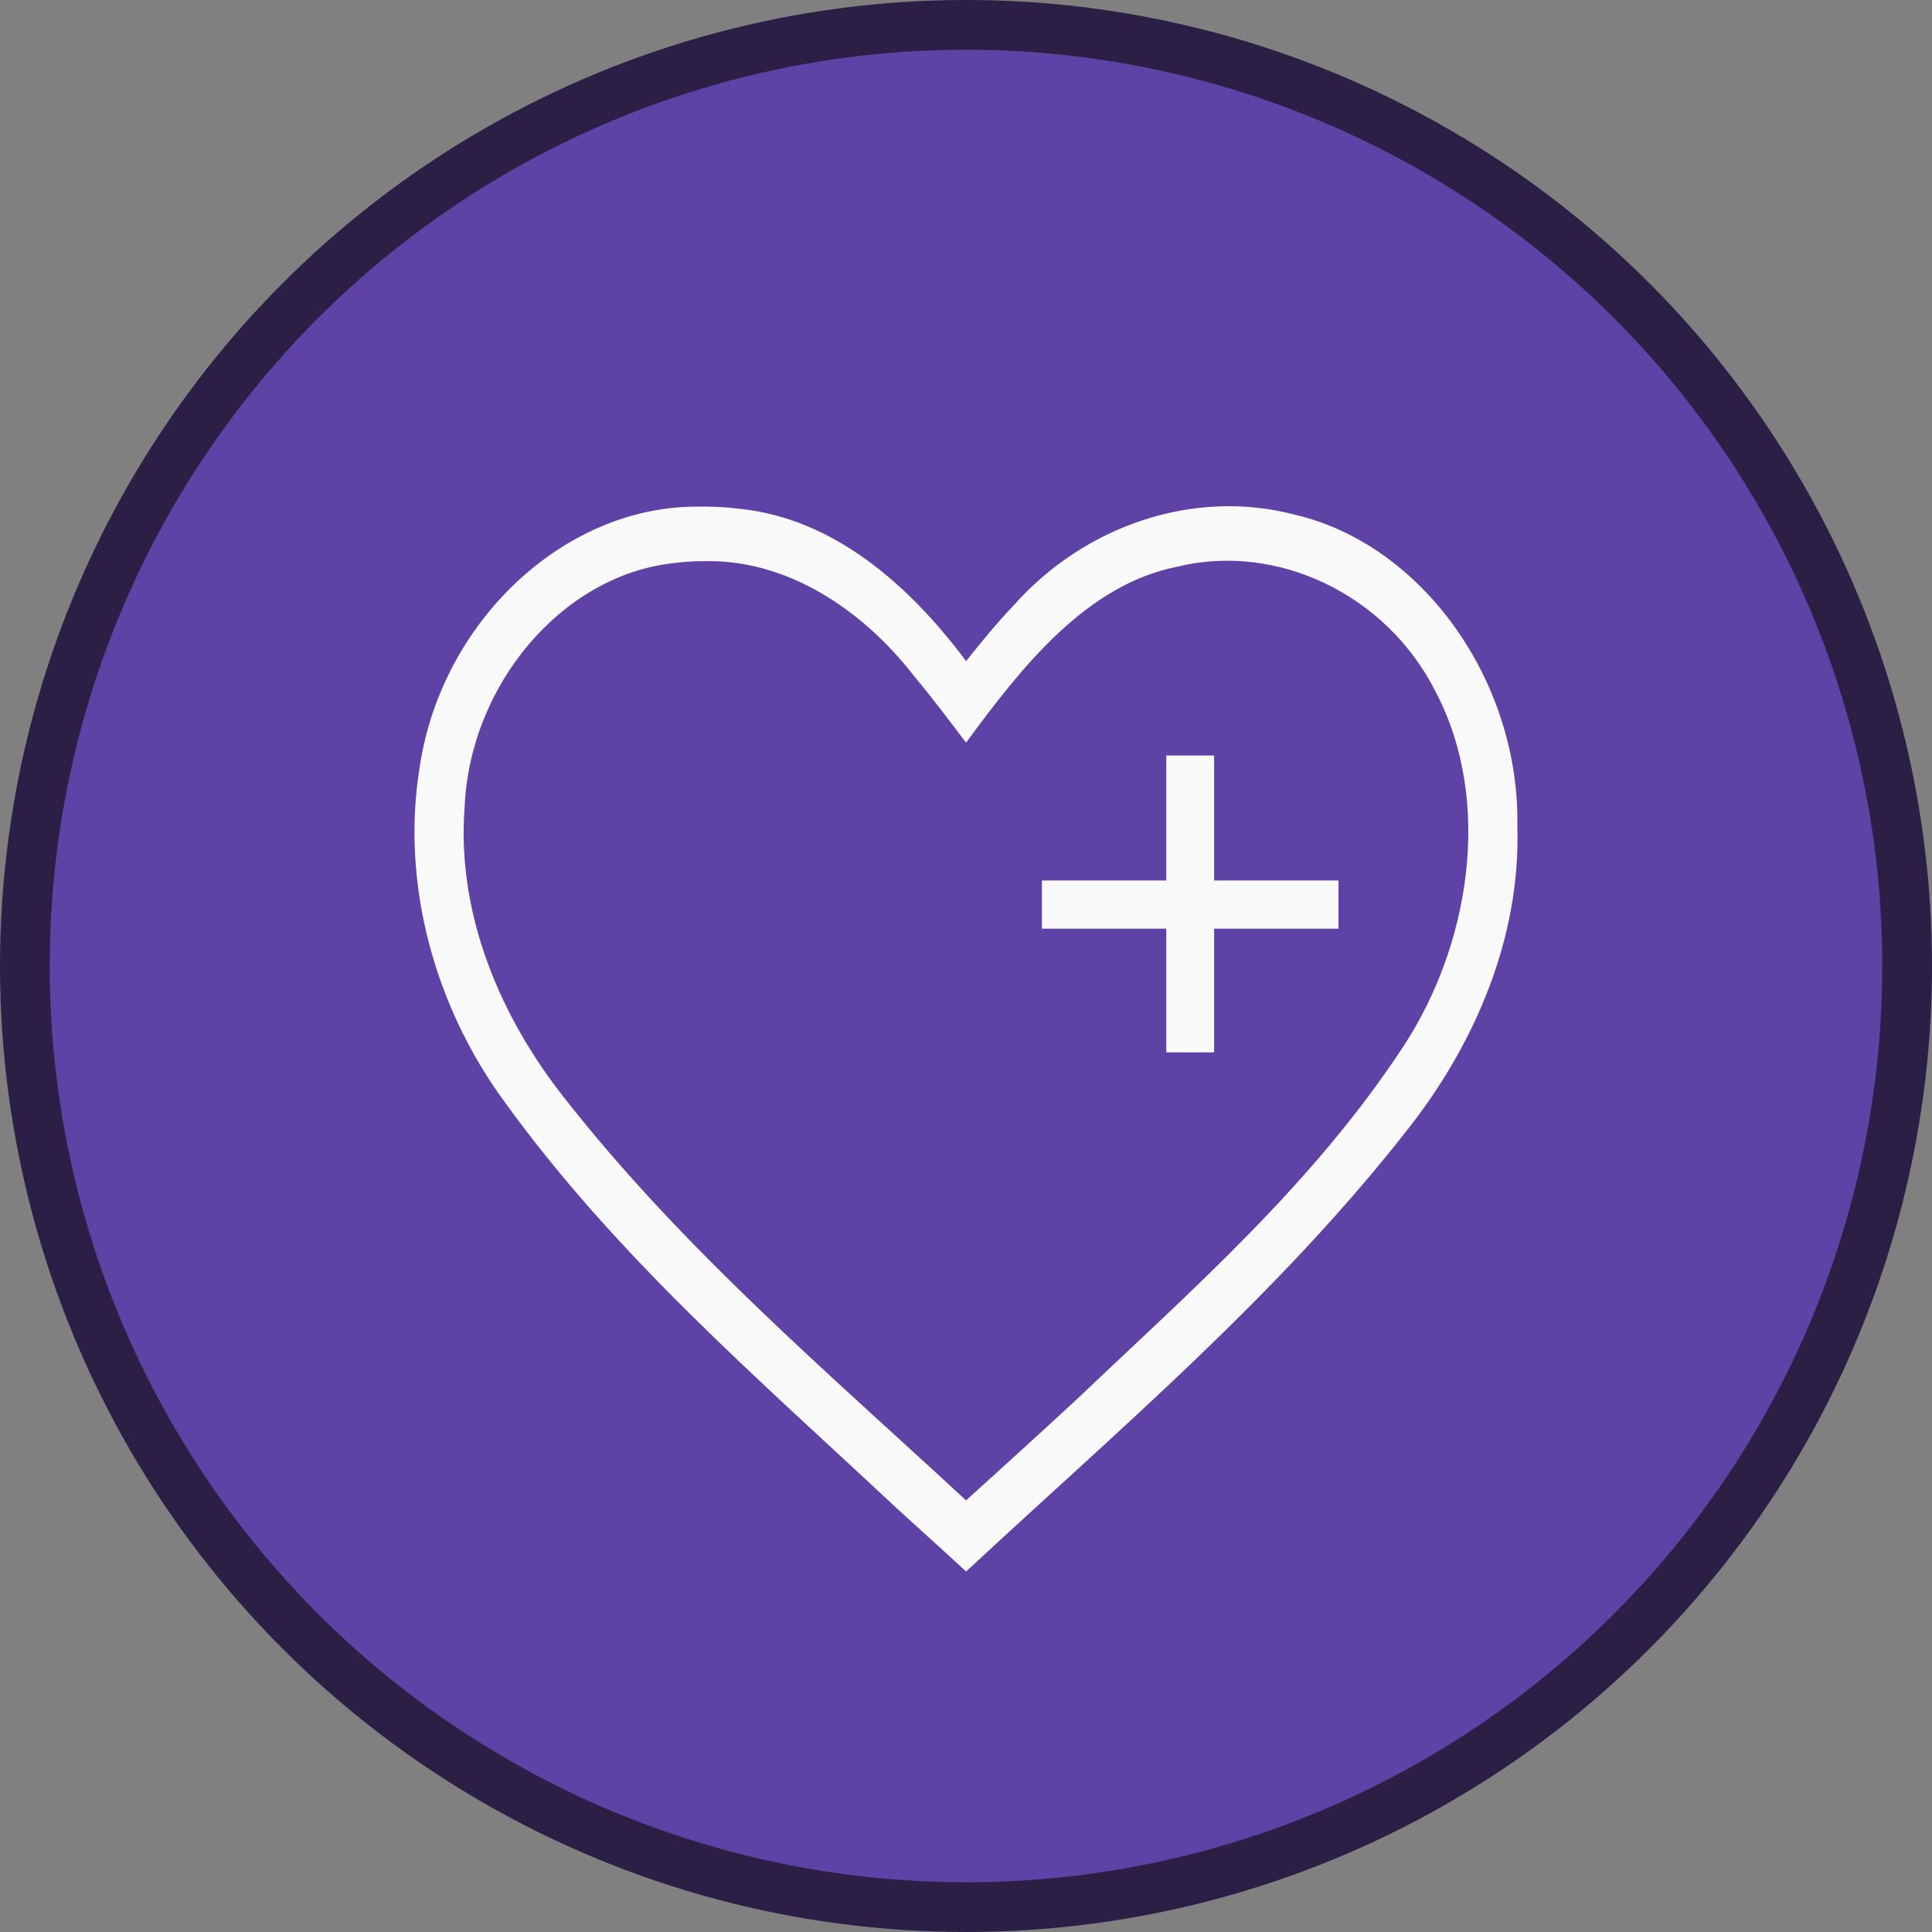 <?xml version="1.0" encoding="UTF-8" standalone="no"?>
<svg
   xmlns:dc="http://purl.org/dc/elements/1.1/"
   xmlns:cc="http://creativecommons.org/ns#"
   xmlns:rdf="http://www.w3.org/1999/02/22-rdf-syntax-ns#"
   xmlns:svg="http://www.w3.org/2000/svg"
   xmlns="http://www.w3.org/2000/svg"
   id="svg8"
   version="1.1"
   viewBox="0 0 135.467 135.467"
   height="512"
   width="512">
  <rect x="0" y="0" width="135.467" height="135.467" fill="#808080" stroke="none"/>
  <defs
     id="defs2" />
  <g
     transform="translate(-97.319,46.613)"
     id="layer1">
    <g
       id="g1098">
      <circle
         style="opacity:1;fill:#5e42a6;fill-opacity:1;stroke:#2b1f45;stroke-width:3.485;stroke-linecap:round;stroke-miterlimit:4;stroke-dasharray:none;stroke-opacity:1"
         id="path1446"
         cx="165.053"
         cy="21.12"
         r="65.991" />
      <g
         id="g1091"
         transform="translate(-0.247)">
        <g
           transform="translate(15.967,-10.173)"
           id="text871"
           style="font-style:normal;font-variant:normal;font-weight:bold;font-stretch:normal;font-size:46.139px;line-height:1.25;font-family:Karla;-inkscape-font-specification:'Karla Bold';text-align:start;text-anchor:start;opacity:1;fill:#f9f9f9;fill-opacity:1;stroke:none;stroke-width:1.453;stroke-linecap:round;stroke-miterlimit:4;stroke-dasharray:none;stroke-opacity:1"
           aria-label="+">
          <path
             id="path1055"
             style="font-style:normal;font-variant:normal;font-weight:bold;font-stretch:normal;font-family:'Droid Sans Mono';-inkscape-font-specification:'Droid Sans Mono Bold';letter-spacing:-7.69px;fill:#f9f9f9;stroke-width:1.453"
             d="m 163.374,28.676 h -8.719 v -3.379 h 8.719 v -8.764 h 3.357 v 8.764 h 8.719 v 3.379 h -8.719 v 8.674 h -3.357 z" />
        </g>
        <path
           id="path968"
           d="m 146.308,-11.089 c -9.264,0.055 -17.778,8.081 -19.306,18.207 -1.378,8.363 1.152,17.021 5.954,23.542 7.831,10.846 17.826,19.44 27.356,28.363 1.658,1.527 3.344,3.016 4.993,4.555 10.67,-9.923 21.89,-19.374 31.031,-31.086 4.587,-5.841 7.868,-13.304 7.623,-21.161 0.189,-10.161 -6.651,-19.775 -15.614,-21.858 -7.035,-1.849 -14.727,0.729 -19.747,6.409 -1.164,1.214 -2.23,2.536 -3.293,3.858 -4.055,-5.433 -9.353,-10.009 -15.873,-10.677 -1.036,-0.129 -2.081,-0.178 -3.123,-0.151 z m 0.531,3.826 c 5.798,-0.185 11.161,3.317 14.851,8.095 1.257,1.492 2.426,3.07 3.614,4.629 3.901,-5.315 8.431,-11.08 14.831,-12.343 6.923,-1.684 14.643,1.881 18.12,8.822 4.048,7.768 2.302,17.848 -2.3,24.835 -6.327,9.657 -14.881,17.108 -22.984,24.818 -2.542,2.35 -5.103,4.675 -7.667,6.997 -9.7,-8.982 -19.831,-17.588 -28.158,-28.207 -4.405,-5.562 -7.564,-12.776 -7.006,-20.342 0.348,-8.625 6.817,-16.26 14.547,-17.156 0.714,-0.099 1.433,-0.149 2.152,-0.149 z"
           style="fill:#f9f9f9;stroke-width:2.433" />
      </g>
    </g>
  </g>
</svg>
